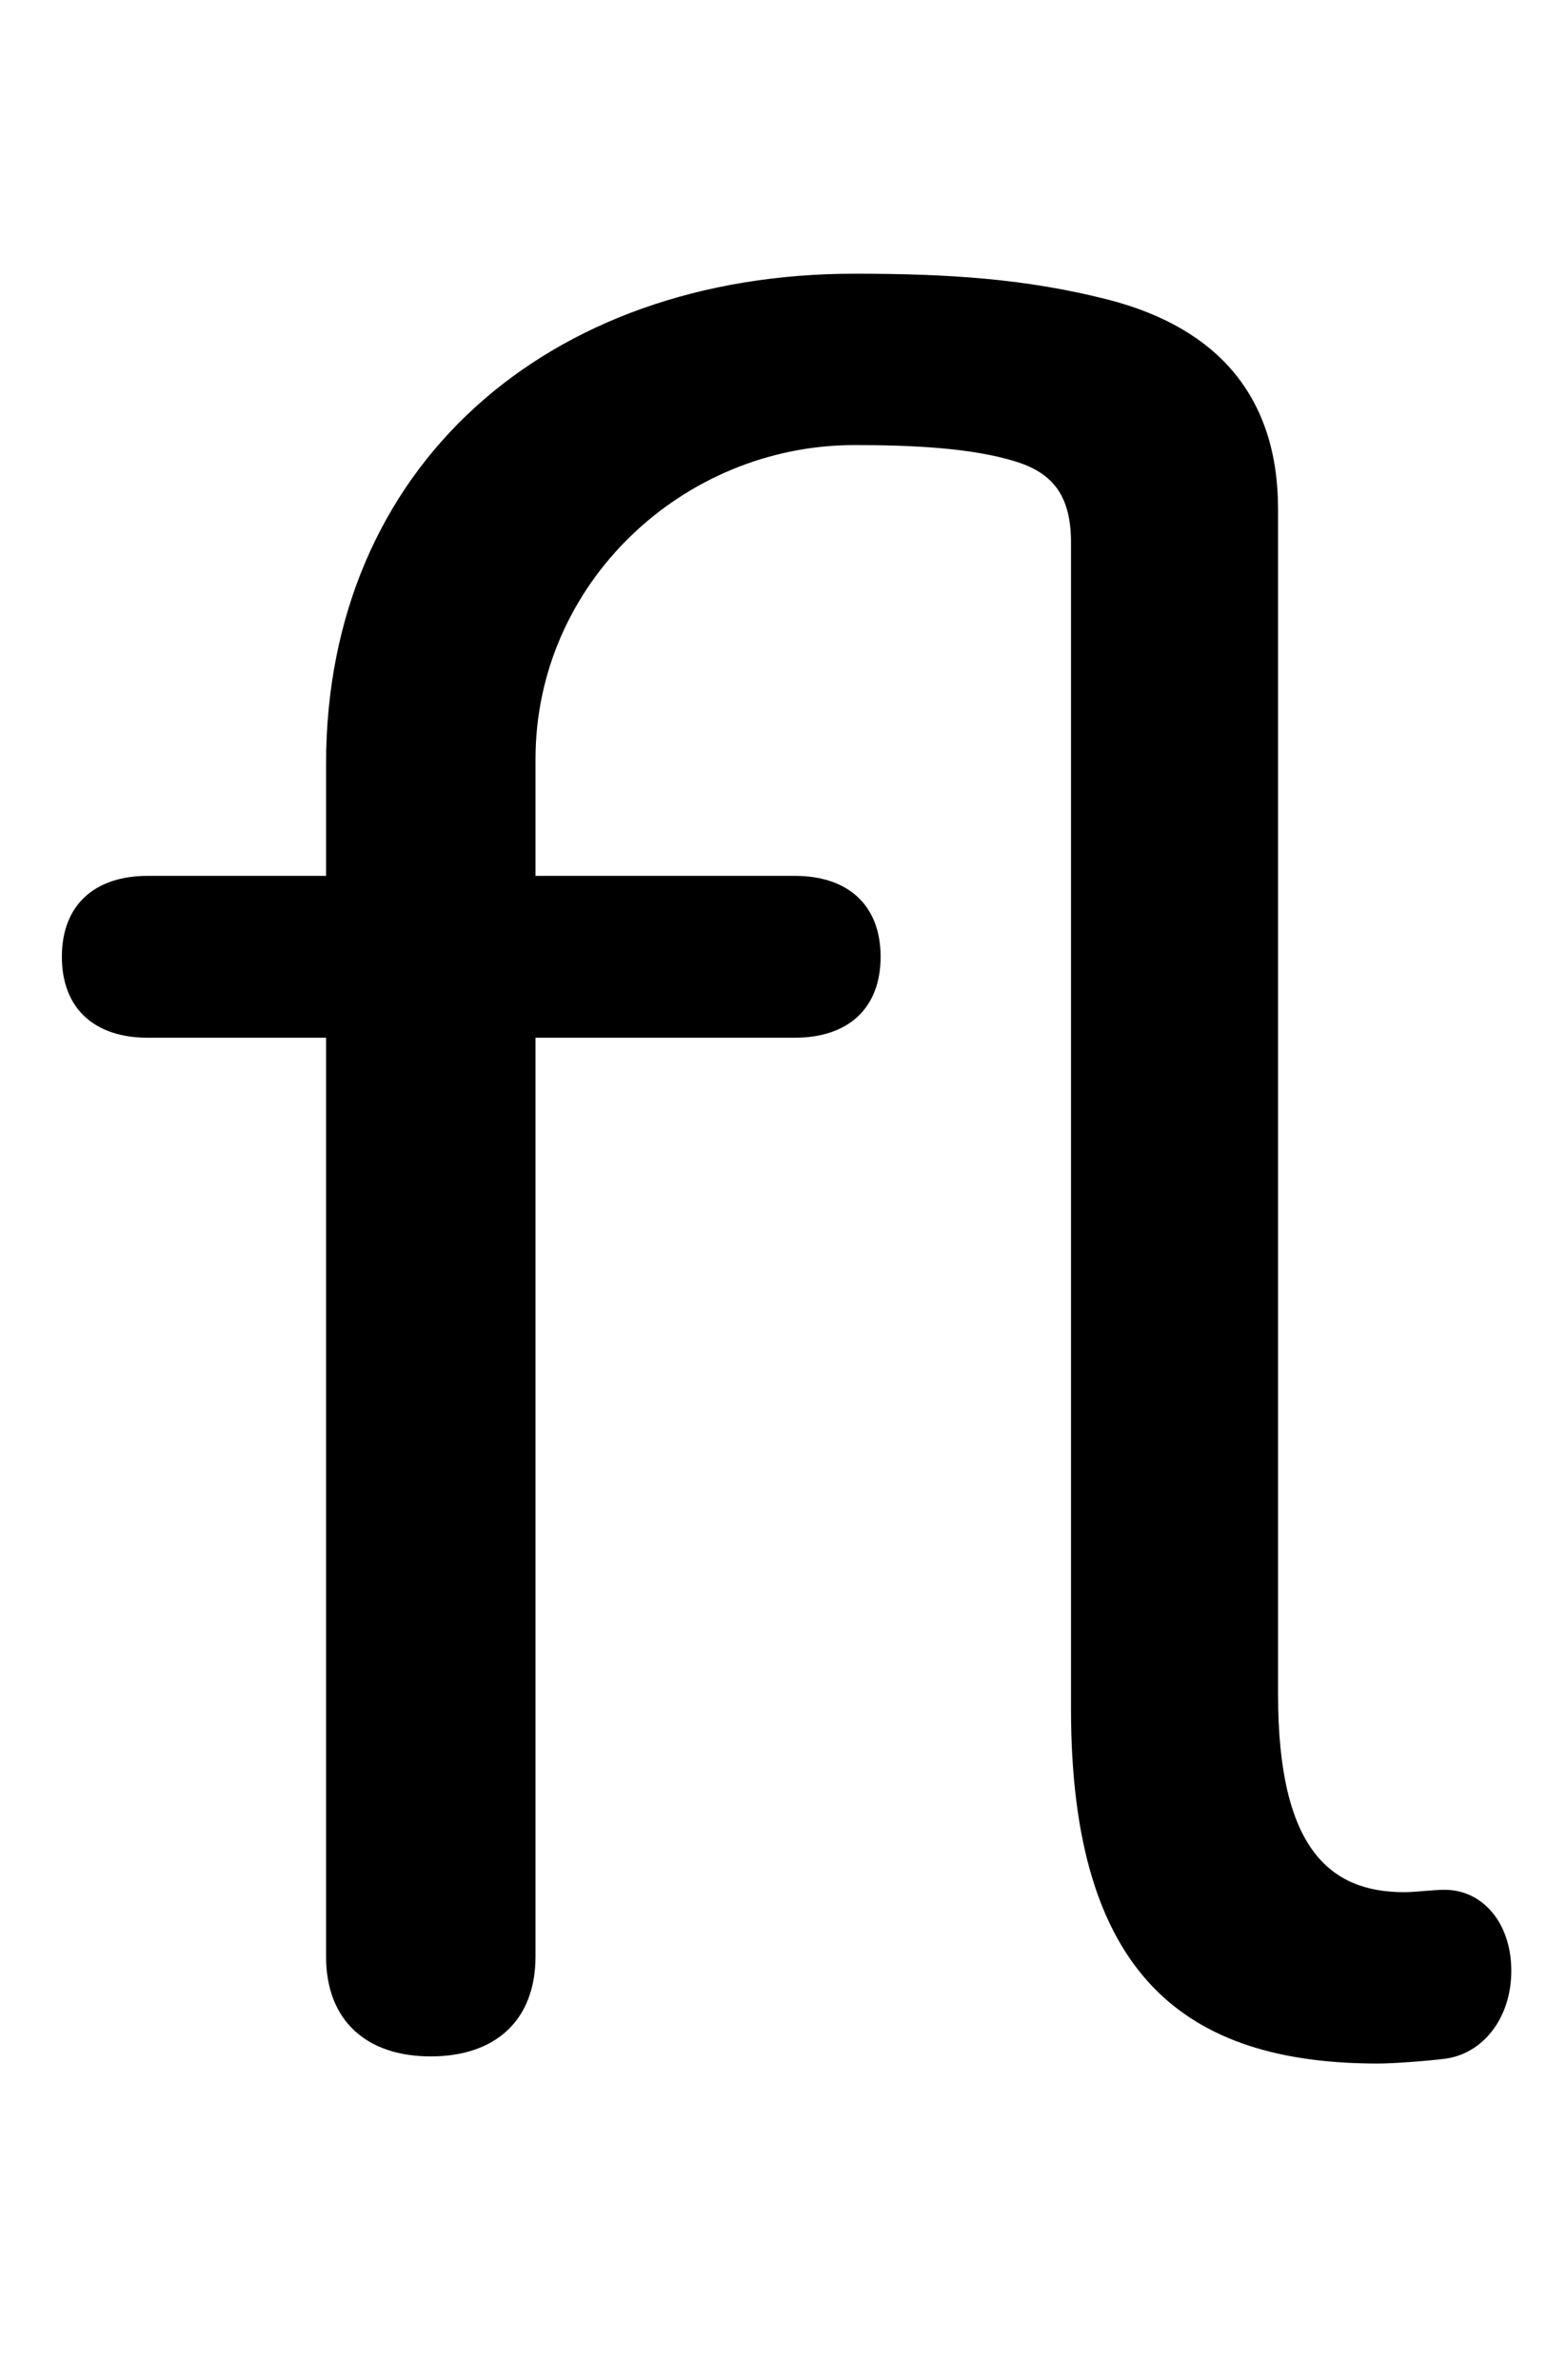 <svg xmlns="http://www.w3.org/2000/svg" viewBox="0 -44.0 32.5 50.0">
    <rect x="0" y="-44.0" width="32.5" height="50.0" fill="#808080" stroke="none"/>
    <g transform="scale(1, -1)">
        <!-- ボディの枠 -->
        <rect x="0" y="-6.0" width="32.5" height="50.0"
            stroke="white" fill="white"/>
        <!-- グリフ座標系の原点 -->
        <circle cx="0" cy="0" r="5" fill="white"/>
        <!-- グリフのアウトライン -->
        <g style="fill:black;stroke:#000000;stroke-width:0;stroke-linecap:round;stroke-linejoin:round;">
        <path d="M 6.85 25.6 L 3.1 25.6 C 2.0 25.6 1.3 25.0 1.3 23.9 C 1.3 22.8 2.0 22.2 3.1 22.2 L 6.85 22.2 L 6.85 2.9 C 6.85 1.55 7.7 0.8 9.05 0.8 C 10.4 0.8 11.25 1.55 11.25 2.9 L 11.25 22.2 L 16.7 22.2 C 17.8 22.2 18.5 22.8 18.5 23.9 C 18.5 25.0 17.8 25.6 16.7 25.6 L 11.25 25.6 L 11.25 28.05 C 11.25 31.75 14.35 34.65 17.95 34.65 C 19.1 34.65 20.4 34.6 21.35 34.3 C 22.15 34.05 22.5 33.55 22.5 32.6 L 22.5 8.1 C 22.5 2.5 24.9 0.65 28.95 0.65 C 29.25 0.65 29.95 0.7 30.35 0.75 C 31.15 0.85 31.75 1.6 31.75 2.6 C 31.75 3.6 31.15 4.3 30.35 4.3 C 30.1 4.3 29.75 4.25 29.5 4.25 C 27.95 4.25 26.85 5.15 26.85 8.4 L 26.85 33.3 C 26.85 35.65 25.6 37.1 23.3 37.7 C 21.55 38.15 19.9 38.25 17.95 38.25 C 11.5 38.25 6.85 34.2 6.85 27.95 Z"/>
    </g>
    </g>
</svg>
